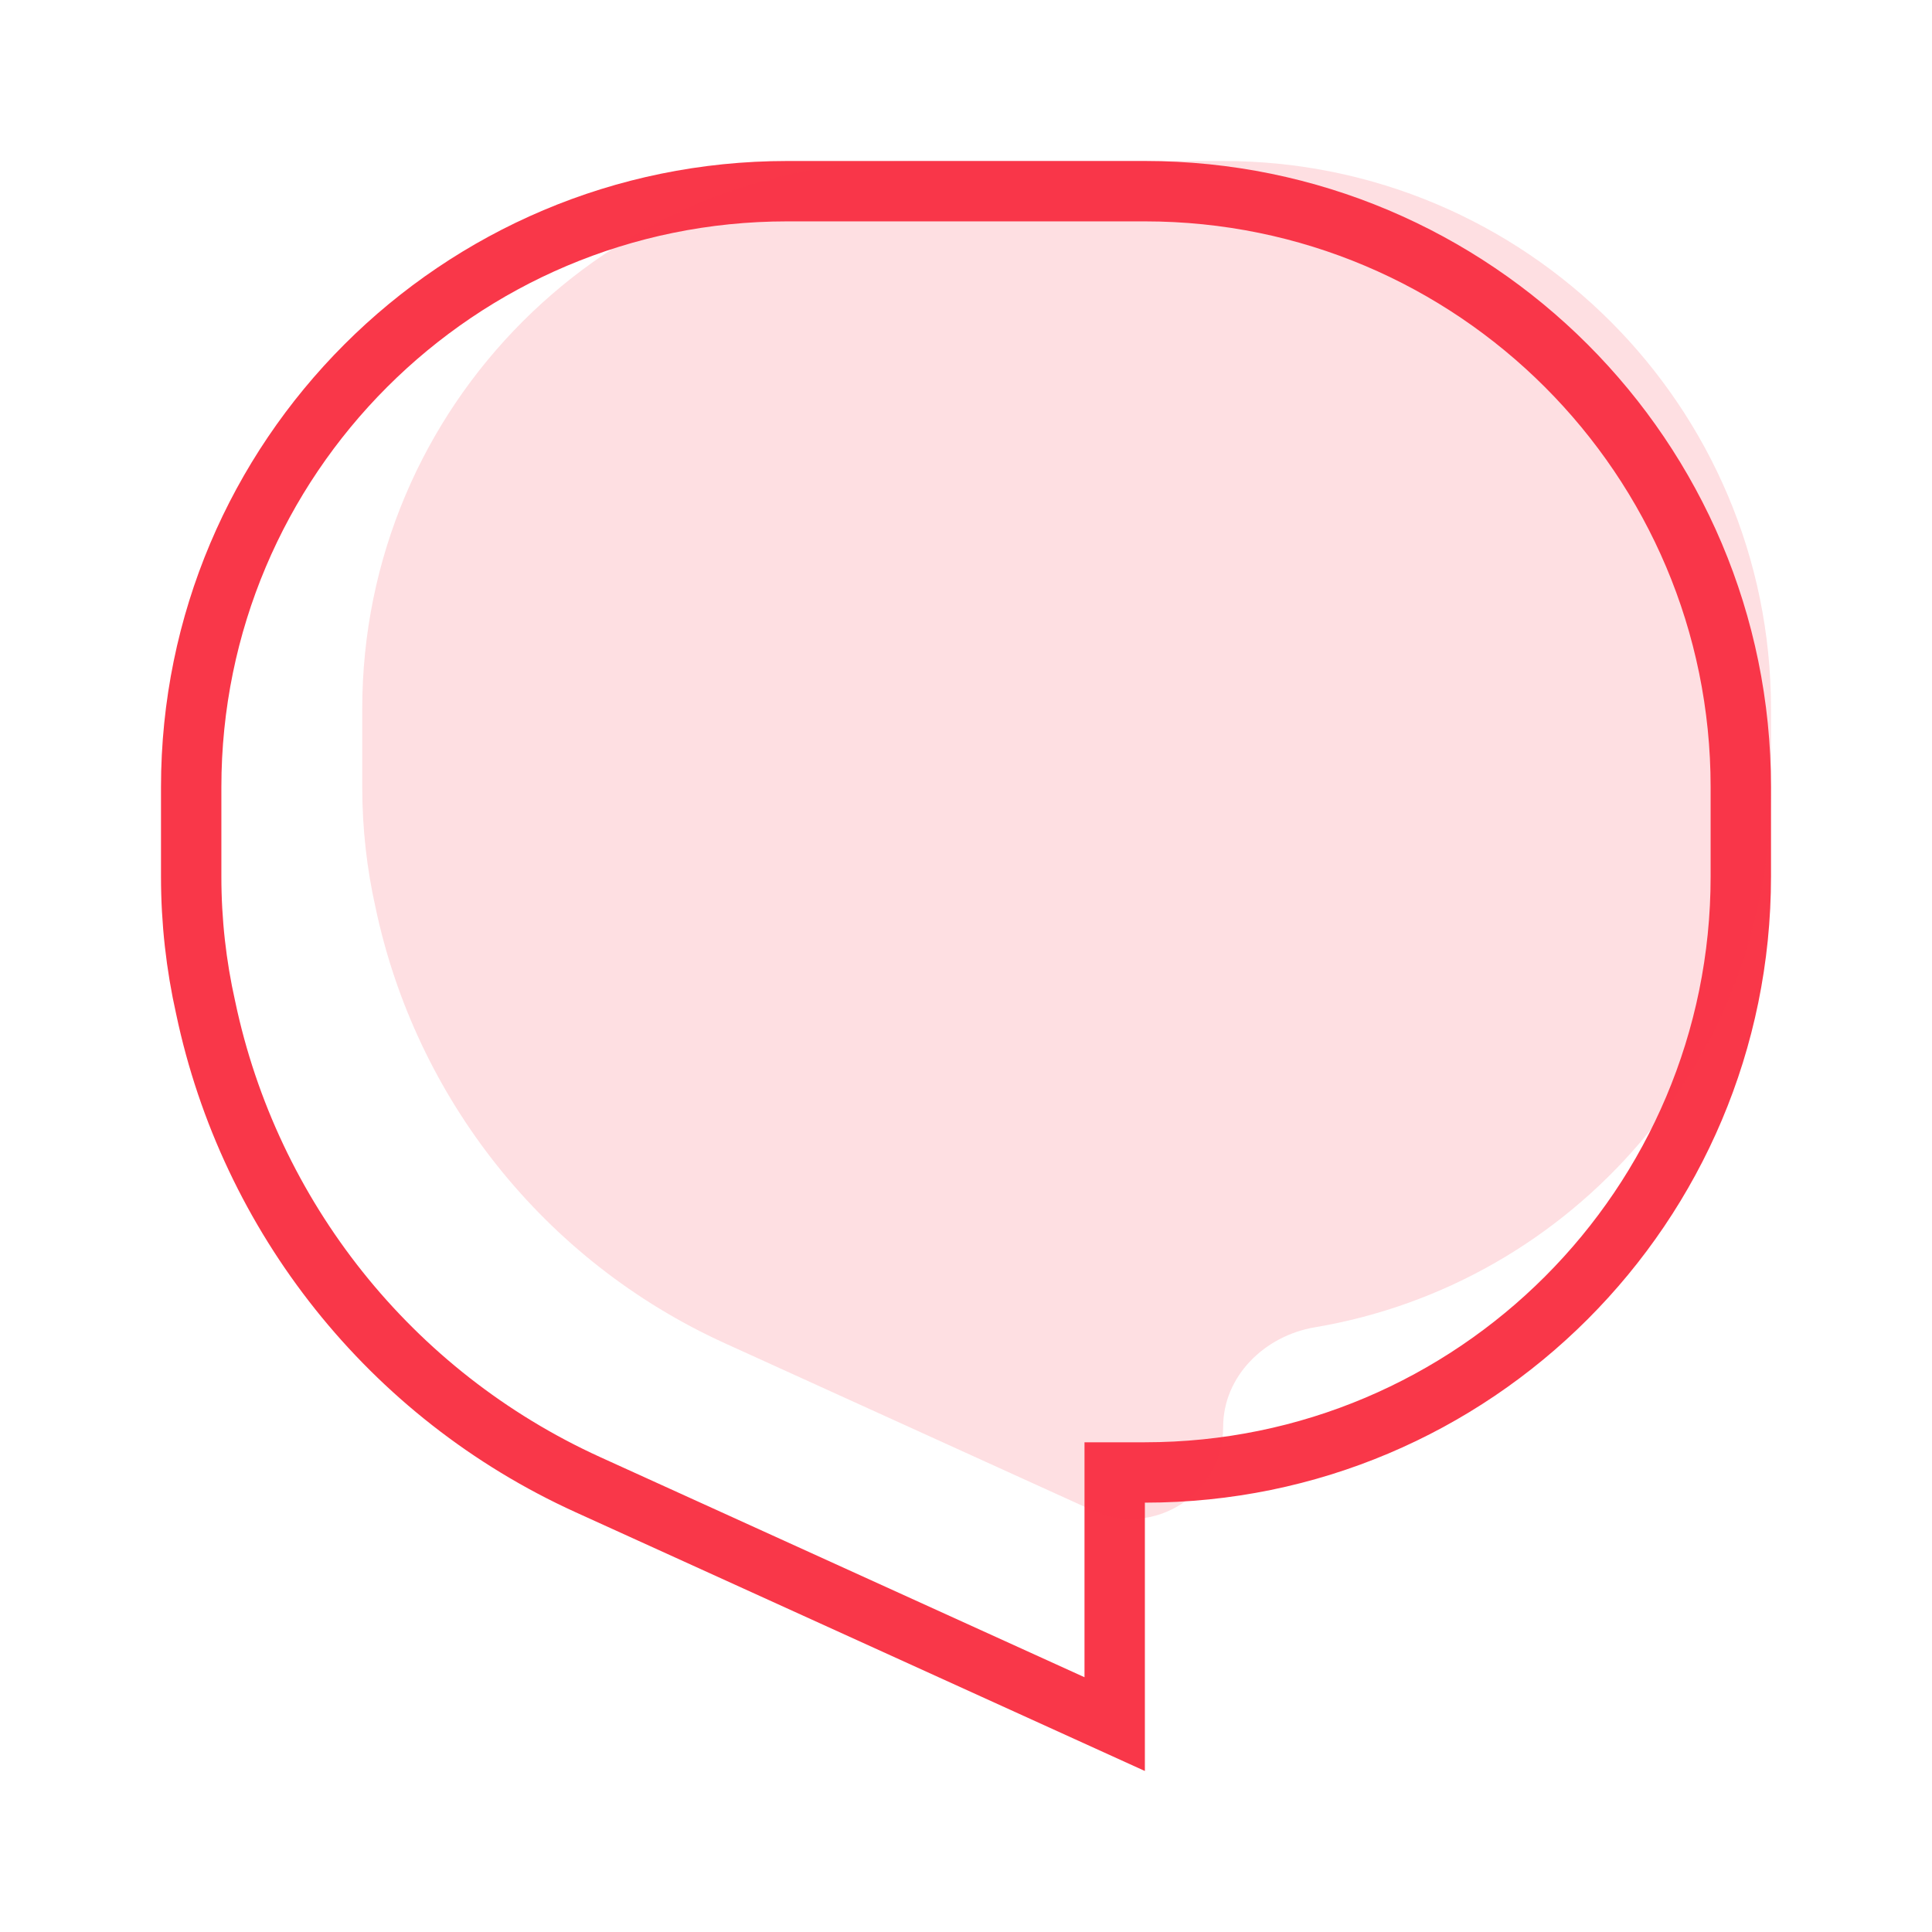 <svg width="48" height="48" viewBox="0 0 48 48" fill="none" xmlns="http://www.w3.org/2000/svg">
<path d="M27.694 42.835L14.612 36.889C9.681 34.647 6.199 30.21 5.111 25.042L5.111 25.042L5.109 25.033C4.874 23.986 4.75 22.897 4.75 21.778V19.556C4.75 11.379 11.379 4.75 19.556 4.75H28.444C36.621 4.75 43.25 11.379 43.25 19.556V21.778C43.25 29.955 36.621 36.583 28.444 36.583H27.694V37.333V42.835Z" stroke="#F93749" stroke-width="1.5"/>
<path opacity="0.16" d="M30.389 35.452C30.389 37.113 28.671 38.219 27.159 37.532L18.014 33.375C13.507 31.326 10.325 27.27 9.33 22.547C9.114 21.585 9 20.583 9 19.556V17.611C9 10.094 15.094 4 22.611 4H30.389C37.906 4 44 10.094 44 17.611V19.556C44 26.297 39.098 31.895 32.664 32.977C31.42 33.187 30.389 34.19 30.389 35.452Z" fill="#F93749"/>
</svg>
